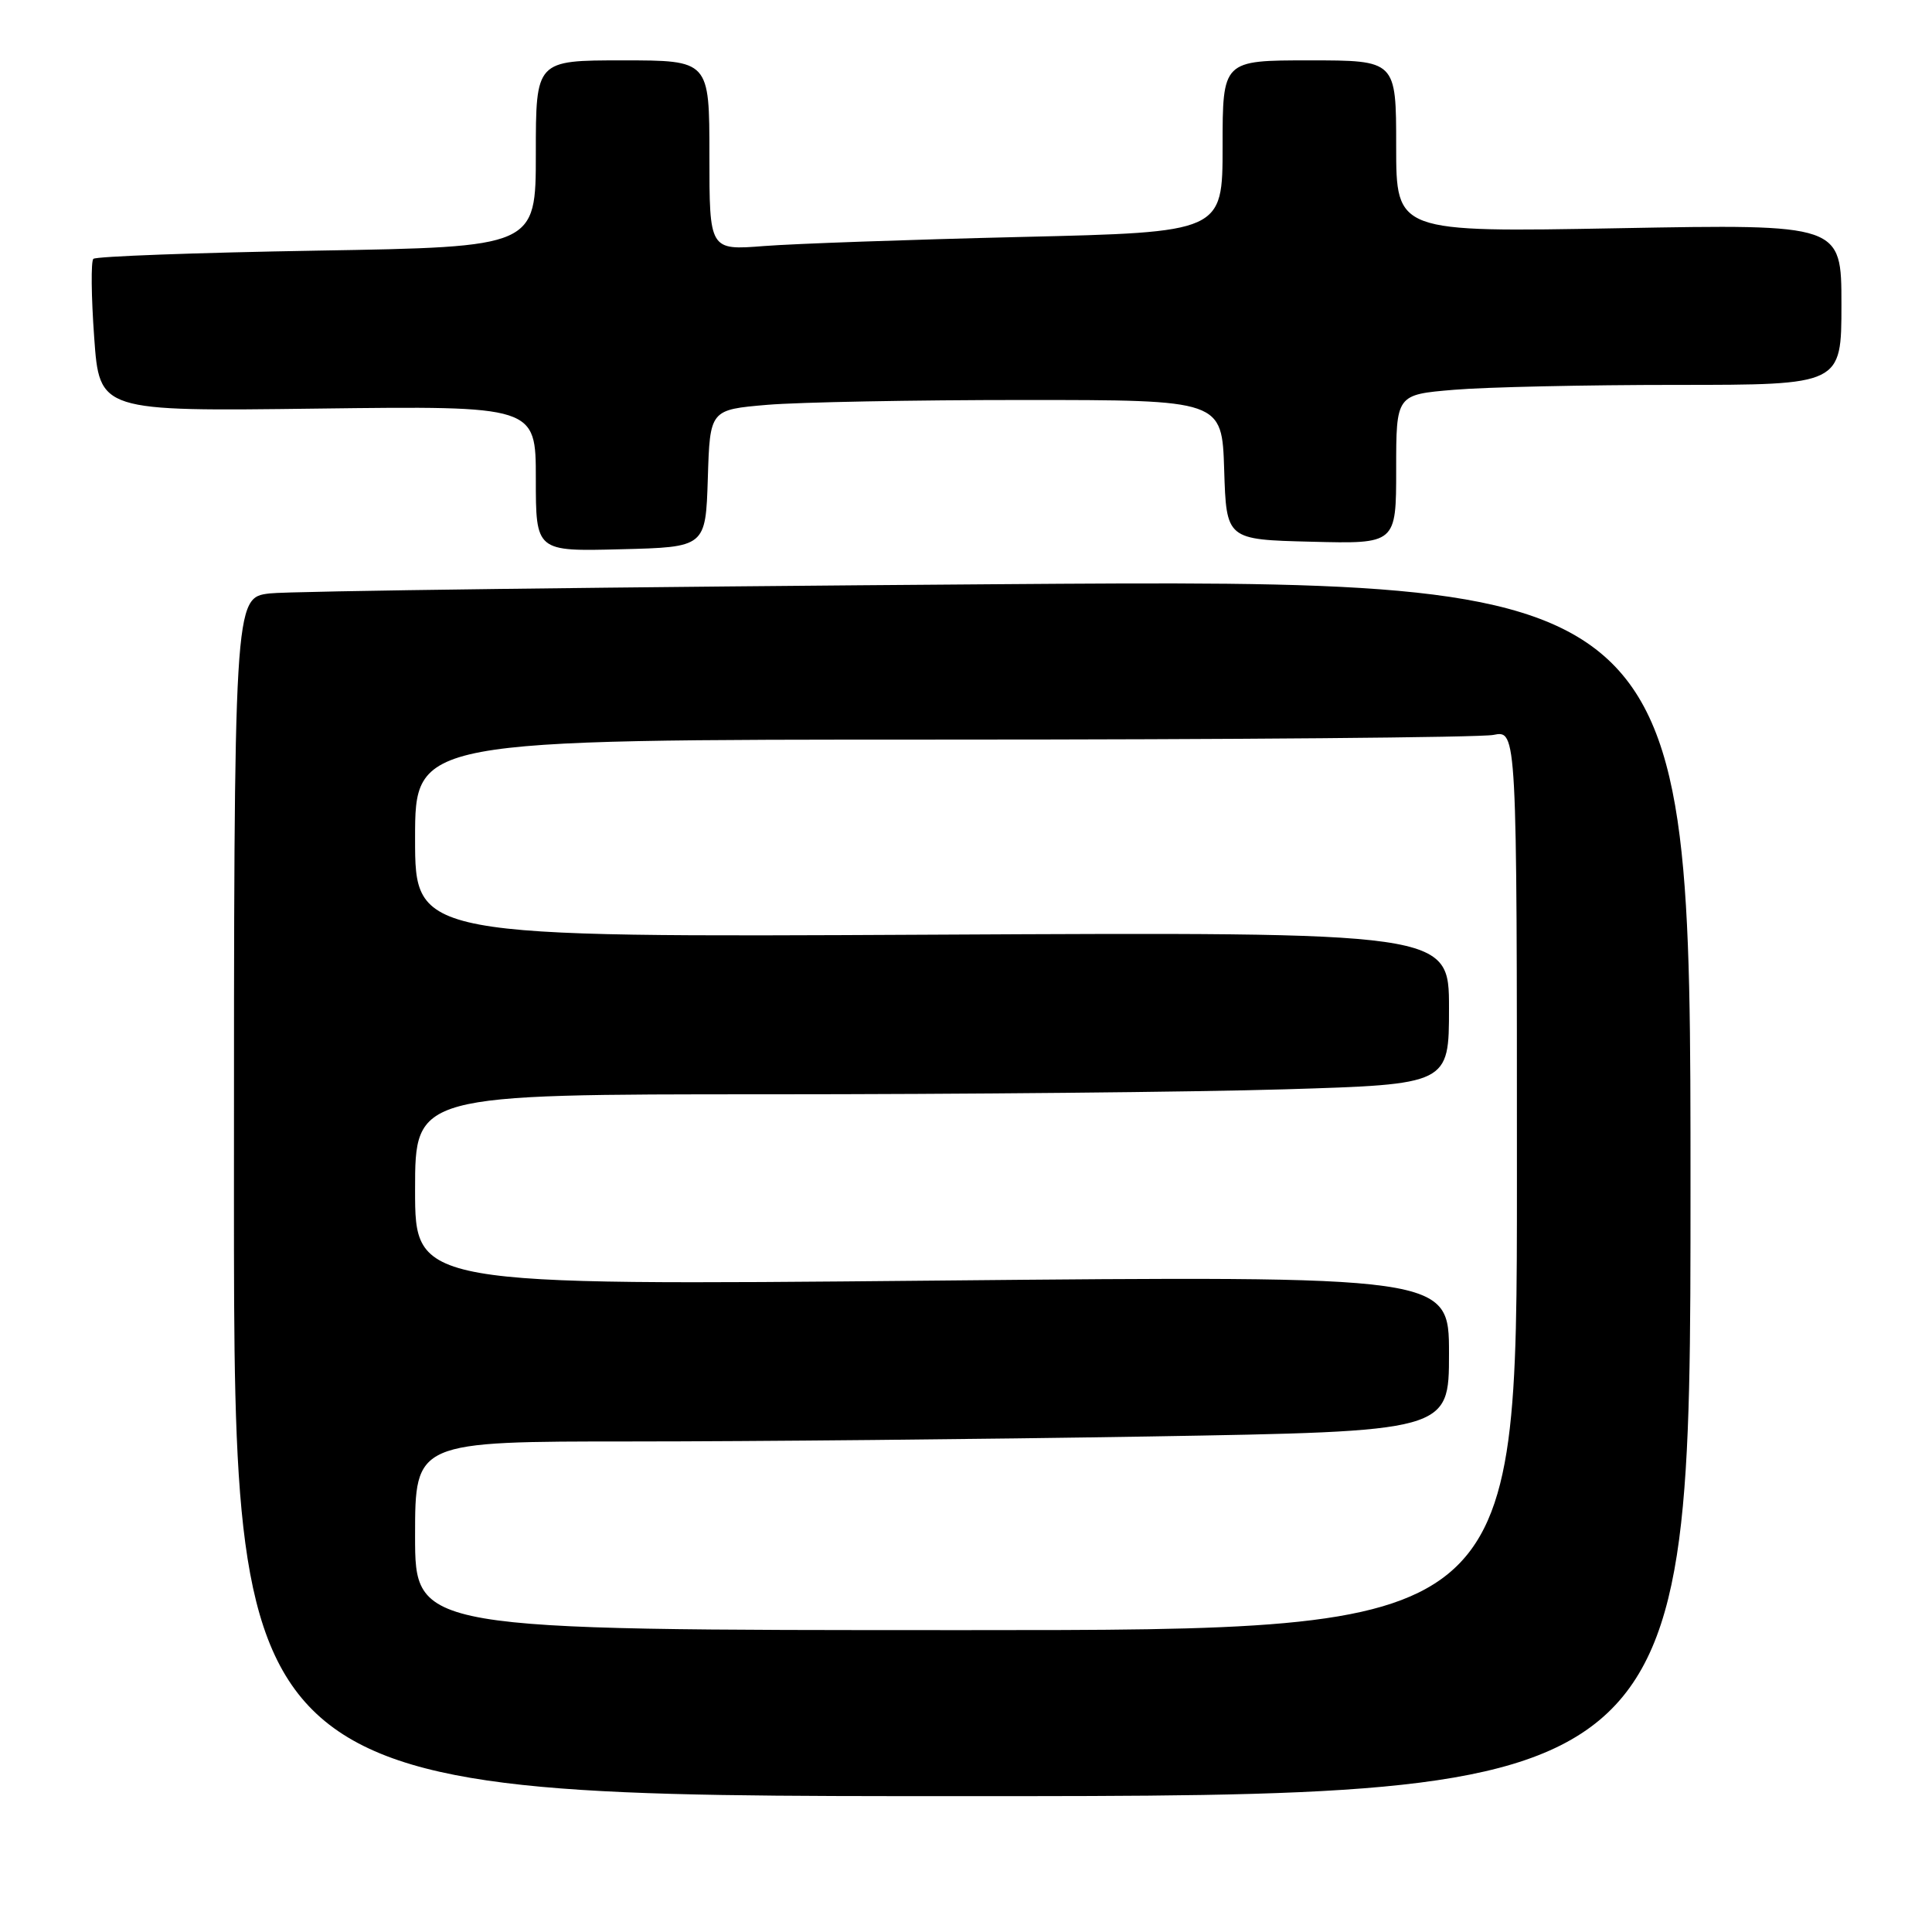 <?xml version="1.0" encoding="UTF-8" standalone="no"?>
<!DOCTYPE svg PUBLIC "-//W3C//DTD SVG 1.1//EN" "http://www.w3.org/Graphics/SVG/1.1/DTD/svg11.dtd" >
<svg xmlns="http://www.w3.org/2000/svg" xmlns:xlink="http://www.w3.org/1999/xlink" version="1.1" viewBox="0 0 256 256">
 <g >
 <path fill="currentColor"
d=" M 224.00 157.38 C 224.00 76.75 224.00 76.75 132.25 77.41 C 81.79 77.77 38.36 78.32 35.75 78.63 C 31.00 79.19 31.00 79.19 31.00 158.59 C 31.00 238.00 31.00 238.00 127.50 238.00 C 224.00 238.00 224.00 238.00 224.00 157.38 Z  M 93.79 63.39 C 94.07 54.29 94.07 54.29 101.69 53.64 C 105.87 53.29 121.14 53.00 135.61 53.00 C 161.92 53.00 161.92 53.00 162.21 62.25 C 162.50 71.50 162.50 71.50 173.75 71.78 C 185.00 72.07 185.00 72.07 185.00 62.18 C 185.00 52.29 185.00 52.29 192.65 51.65 C 196.86 51.29 210.13 51.00 222.15 51.00 C 244.00 51.00 244.00 51.00 244.00 40.35 C 244.00 29.70 244.00 29.70 214.50 30.24 C 185.00 30.78 185.00 30.78 185.00 19.39 C 185.00 8.00 185.00 8.00 173.50 8.00 C 162.00 8.00 162.00 8.00 162.00 19.39 C 162.00 30.77 162.00 30.77 135.25 31.40 C 120.54 31.75 105.24 32.29 101.25 32.60 C 94.00 33.17 94.00 33.17 94.00 20.59 C 94.00 8.00 94.00 8.00 82.50 8.00 C 71.00 8.00 71.00 8.00 71.00 20.36 C 71.00 32.72 71.00 32.72 41.98 33.21 C 26.02 33.48 12.69 33.97 12.37 34.30 C 12.04 34.62 12.09 39.30 12.48 44.70 C 13.18 54.51 13.18 54.51 42.09 54.14 C 71.00 53.78 71.00 53.78 71.00 63.42 C 71.00 73.07 71.00 73.07 82.25 72.78 C 93.50 72.50 93.50 72.50 93.79 63.39 Z  M 55.00 203.50 C 55.00 191.00 55.00 191.00 83.75 191.00 C 99.56 191.00 130.39 190.70 152.25 190.34 C 192.00 189.67 192.00 189.67 192.00 179.36 C 192.00 169.04 192.00 169.04 123.50 169.69 C 55.00 170.33 55.00 170.33 55.00 157.66 C 55.00 145.00 55.00 145.00 101.75 145.00 C 127.46 145.00 158.29 144.70 170.25 144.34 C 192.00 143.68 192.00 143.68 192.00 133.59 C 192.00 123.50 192.00 123.50 123.50 123.85 C 55.00 124.20 55.00 124.20 55.00 111.10 C 55.00 98.00 55.00 98.00 124.88 98.00 C 163.31 98.00 196.16 97.72 197.88 97.38 C 201.00 96.75 201.00 96.75 201.00 156.38 C 201.00 216.00 201.00 216.00 128.00 216.00 C 55.00 216.00 55.00 216.00 55.00 203.50 Z "/>
</g>
</svg>